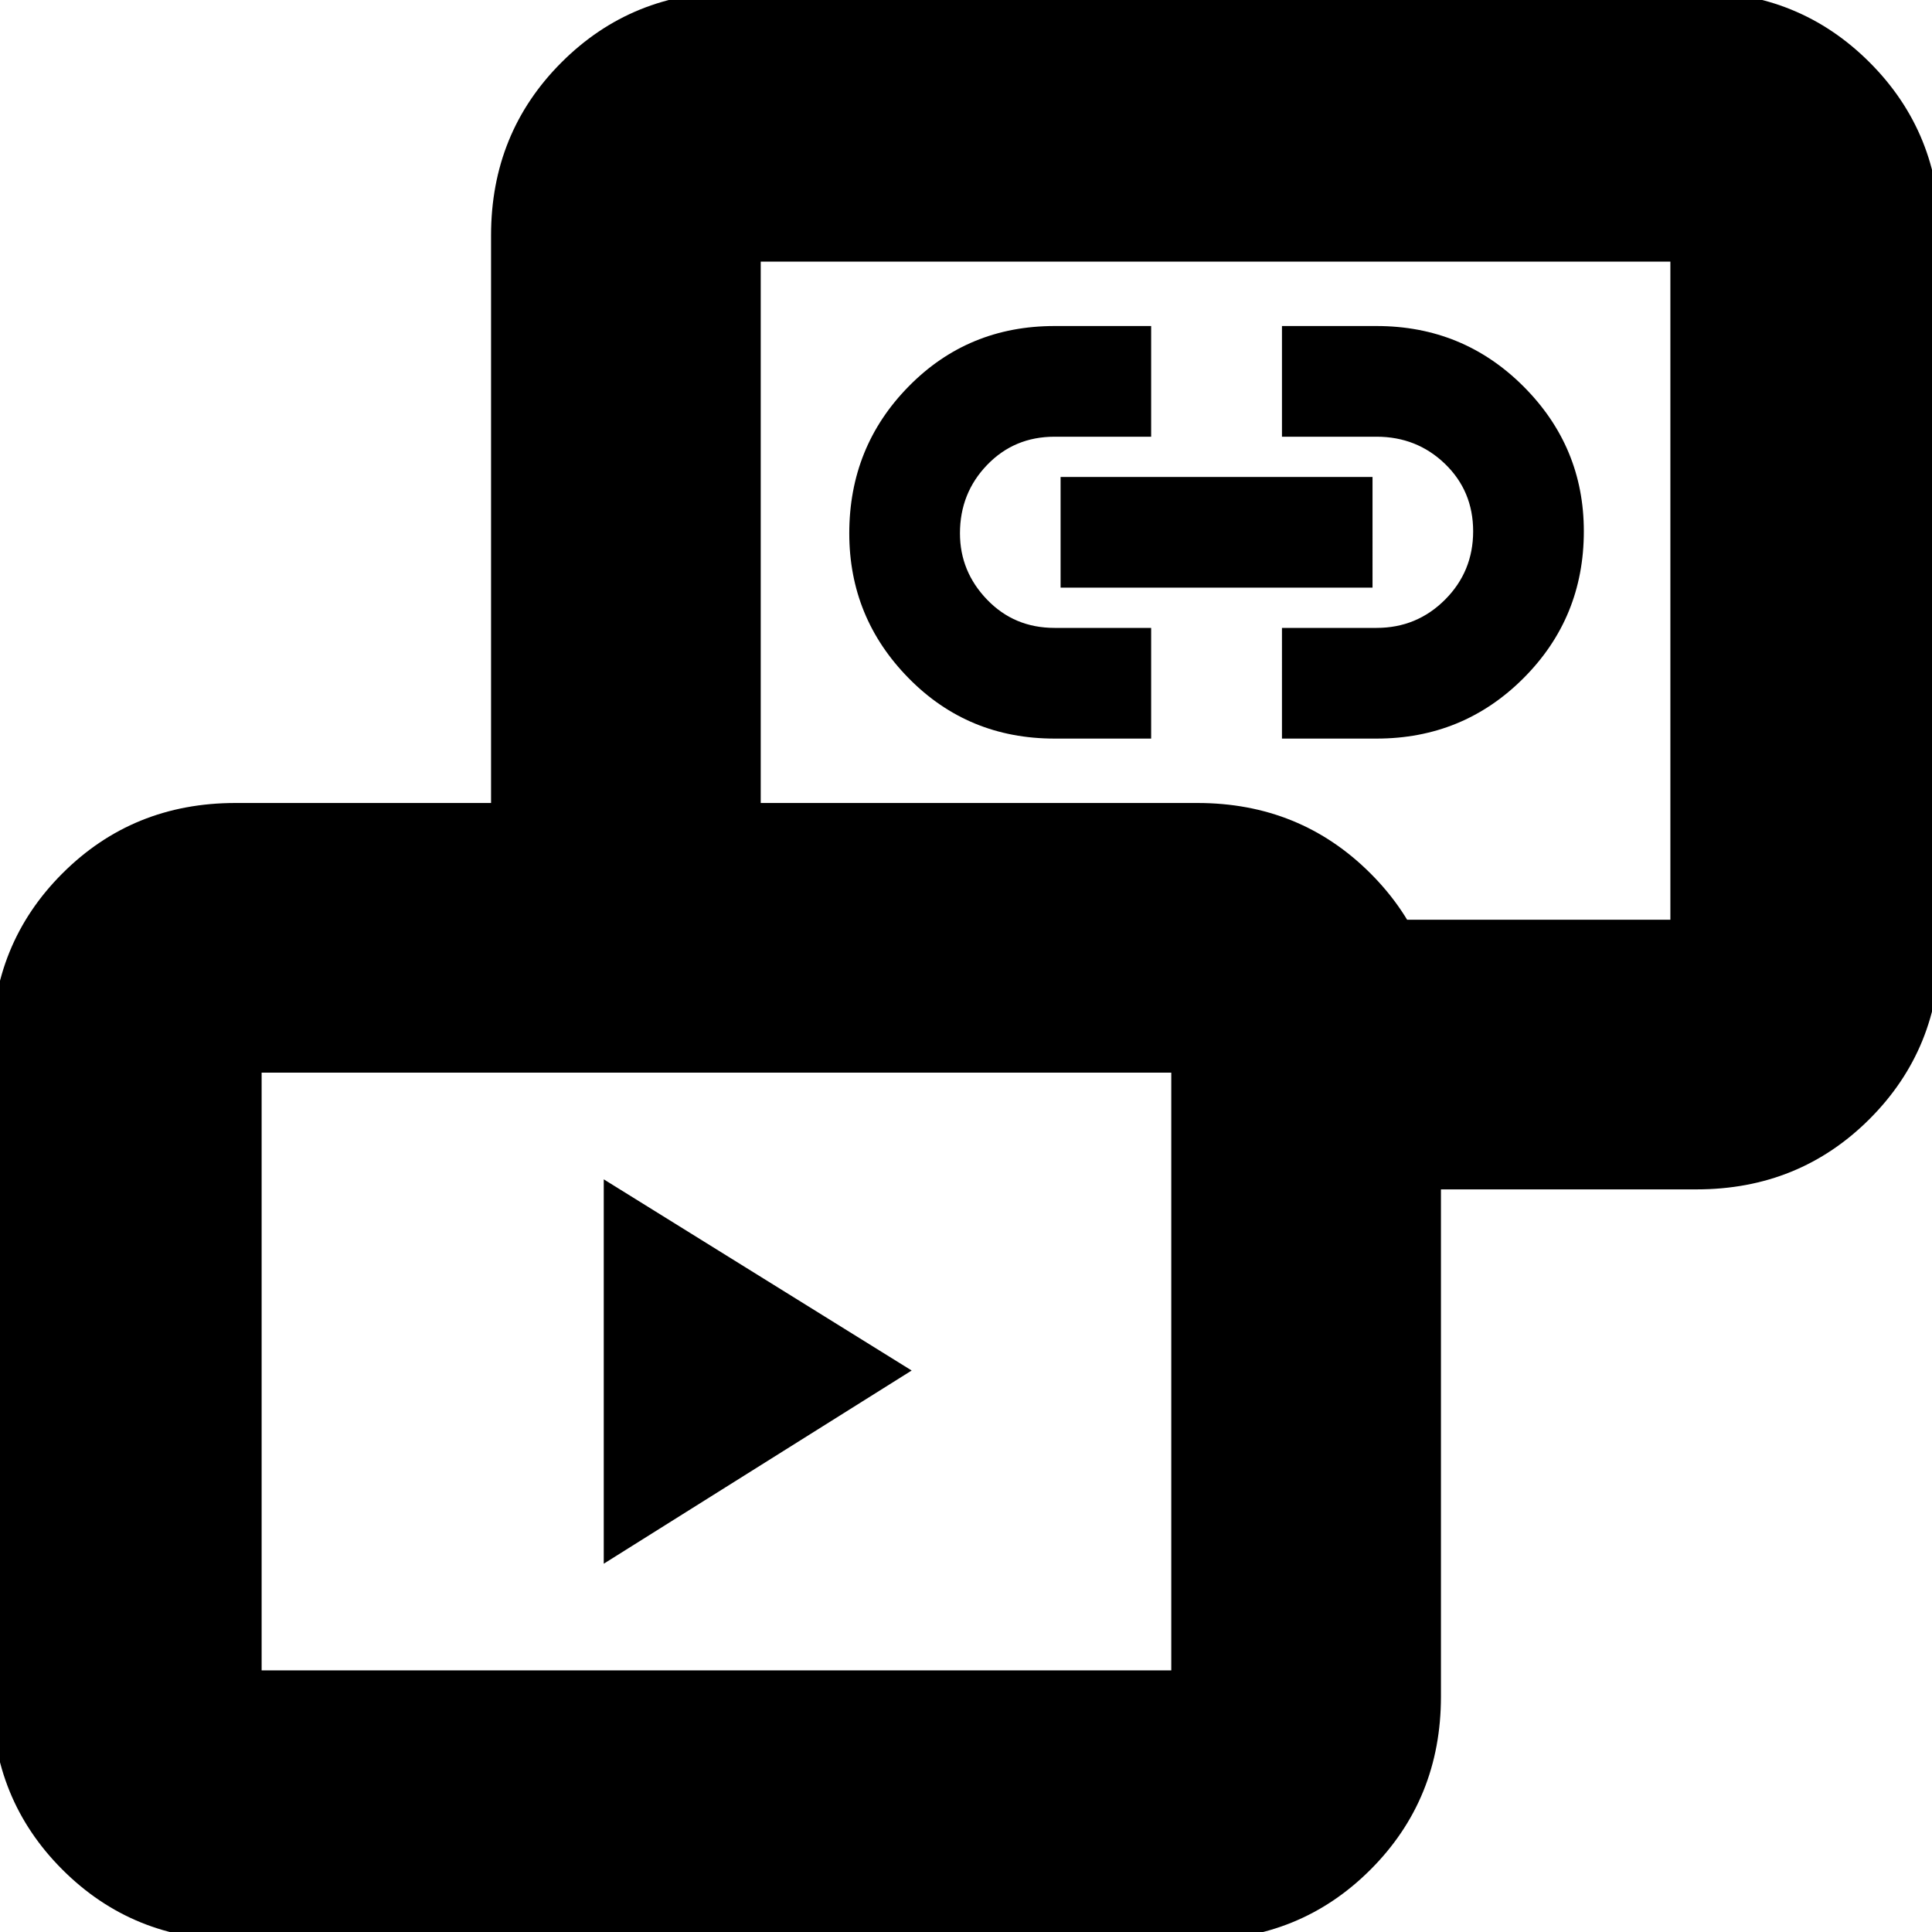<svg xmlns="http://www.w3.org/2000/svg" height="24" width="24"><path d="M7.5 19.425V14.65l3.825 2.375Zm5.6-10.25q-1.075 0-1.812-.75-.738-.75-.738-1.8 0-1.075.738-1.825.737-.75 1.812-.75h1.2v1.375h-1.2q-.5 0-.837.35-.338.35-.338.85 0 .475.338.825.337.35.837.35h1.2v1.375Zm2.825 0V7.8H17.1q.5 0 .85-.35t.35-.85q0-.5-.35-.838-.35-.337-.85-.337h-1.175V4.05H17.1q1.075 0 1.825.75t.75 1.8q0 1.075-.75 1.825t-1.825.75ZM13.175 7.3V5.925h3.875V7.3Zm2.925 7.475v-3.35h4.65V3.25H9.45v8.175H6.1v-8.5q0-1.275.875-2.15T9.125-.1h11.95q1.275 0 2.15.875t.875 2.15v8.825q0 1.275-.875 2.15t-2.15.875ZM2.925 24.1q-1.275 0-2.15-.875t-.875-2.15V13q0-1.275.875-2.15t2.15-.875h11.95q1.275 0 2.15.875T17.9 13v8.075q0 1.275-.875 2.15t-2.15.875Zm.325-3.35h11.3v-7.425H3.25v7.425ZM15.1 7.325Zm-6.2 9.7Z"/></svg>